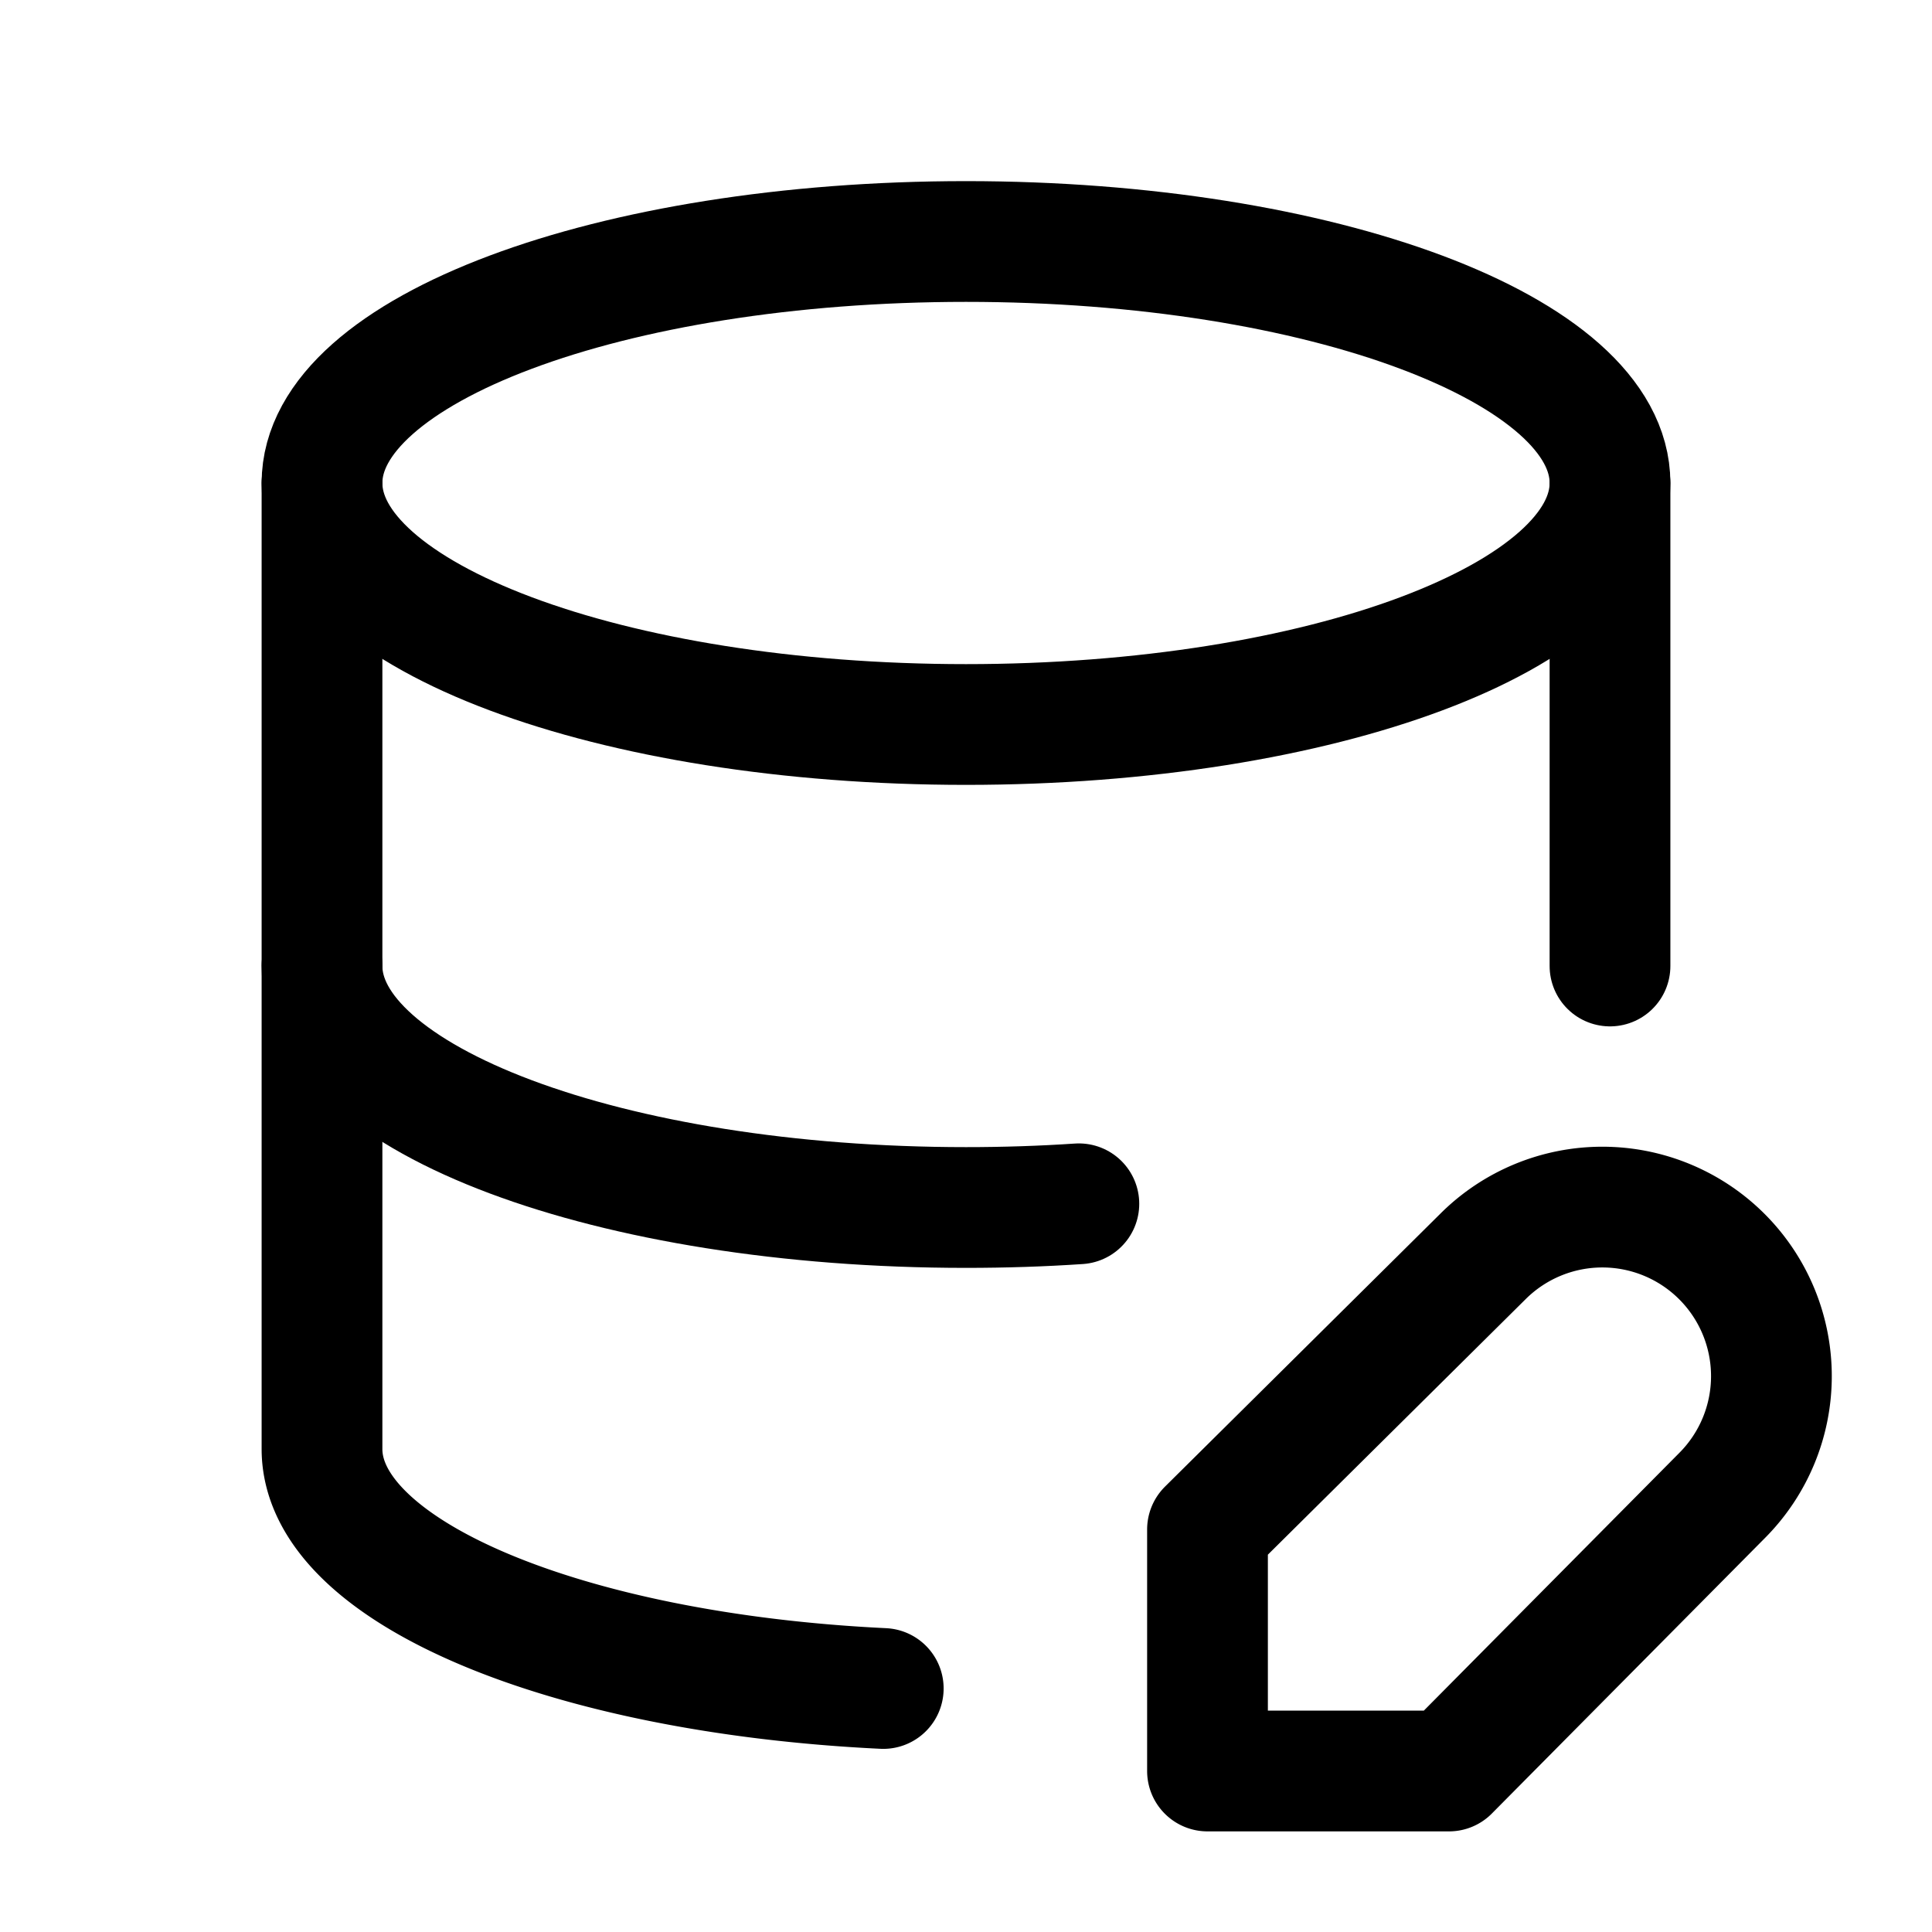 <svg xmlns="http://www.w3.org/2000/svg" fill="none" stroke-linecap="round" stroke-linejoin="round" viewBox="0 0 24 24" stroke-width="1.5" stroke="currentColor" aria-hidden="true" data-slot="icon" height="16px" width="16px">
  <path d="M4 6c0 1.657 3.582 3 8 3s8-1.343 8-3-3.582-3-8-3-8 1.343-8 3"/>
  <path d="M4 6v6c0 1.657 3.582 3 8 3q.718 0 1.402-.046M20 12V6"/>
  <path d="M4 12v6c0 1.526 3.04 2.786 6.972 2.975M18.42 15.61a2.1 2.1 0 0 1 2.97 2.97L18 22h-3v-3z"/>
</svg>
